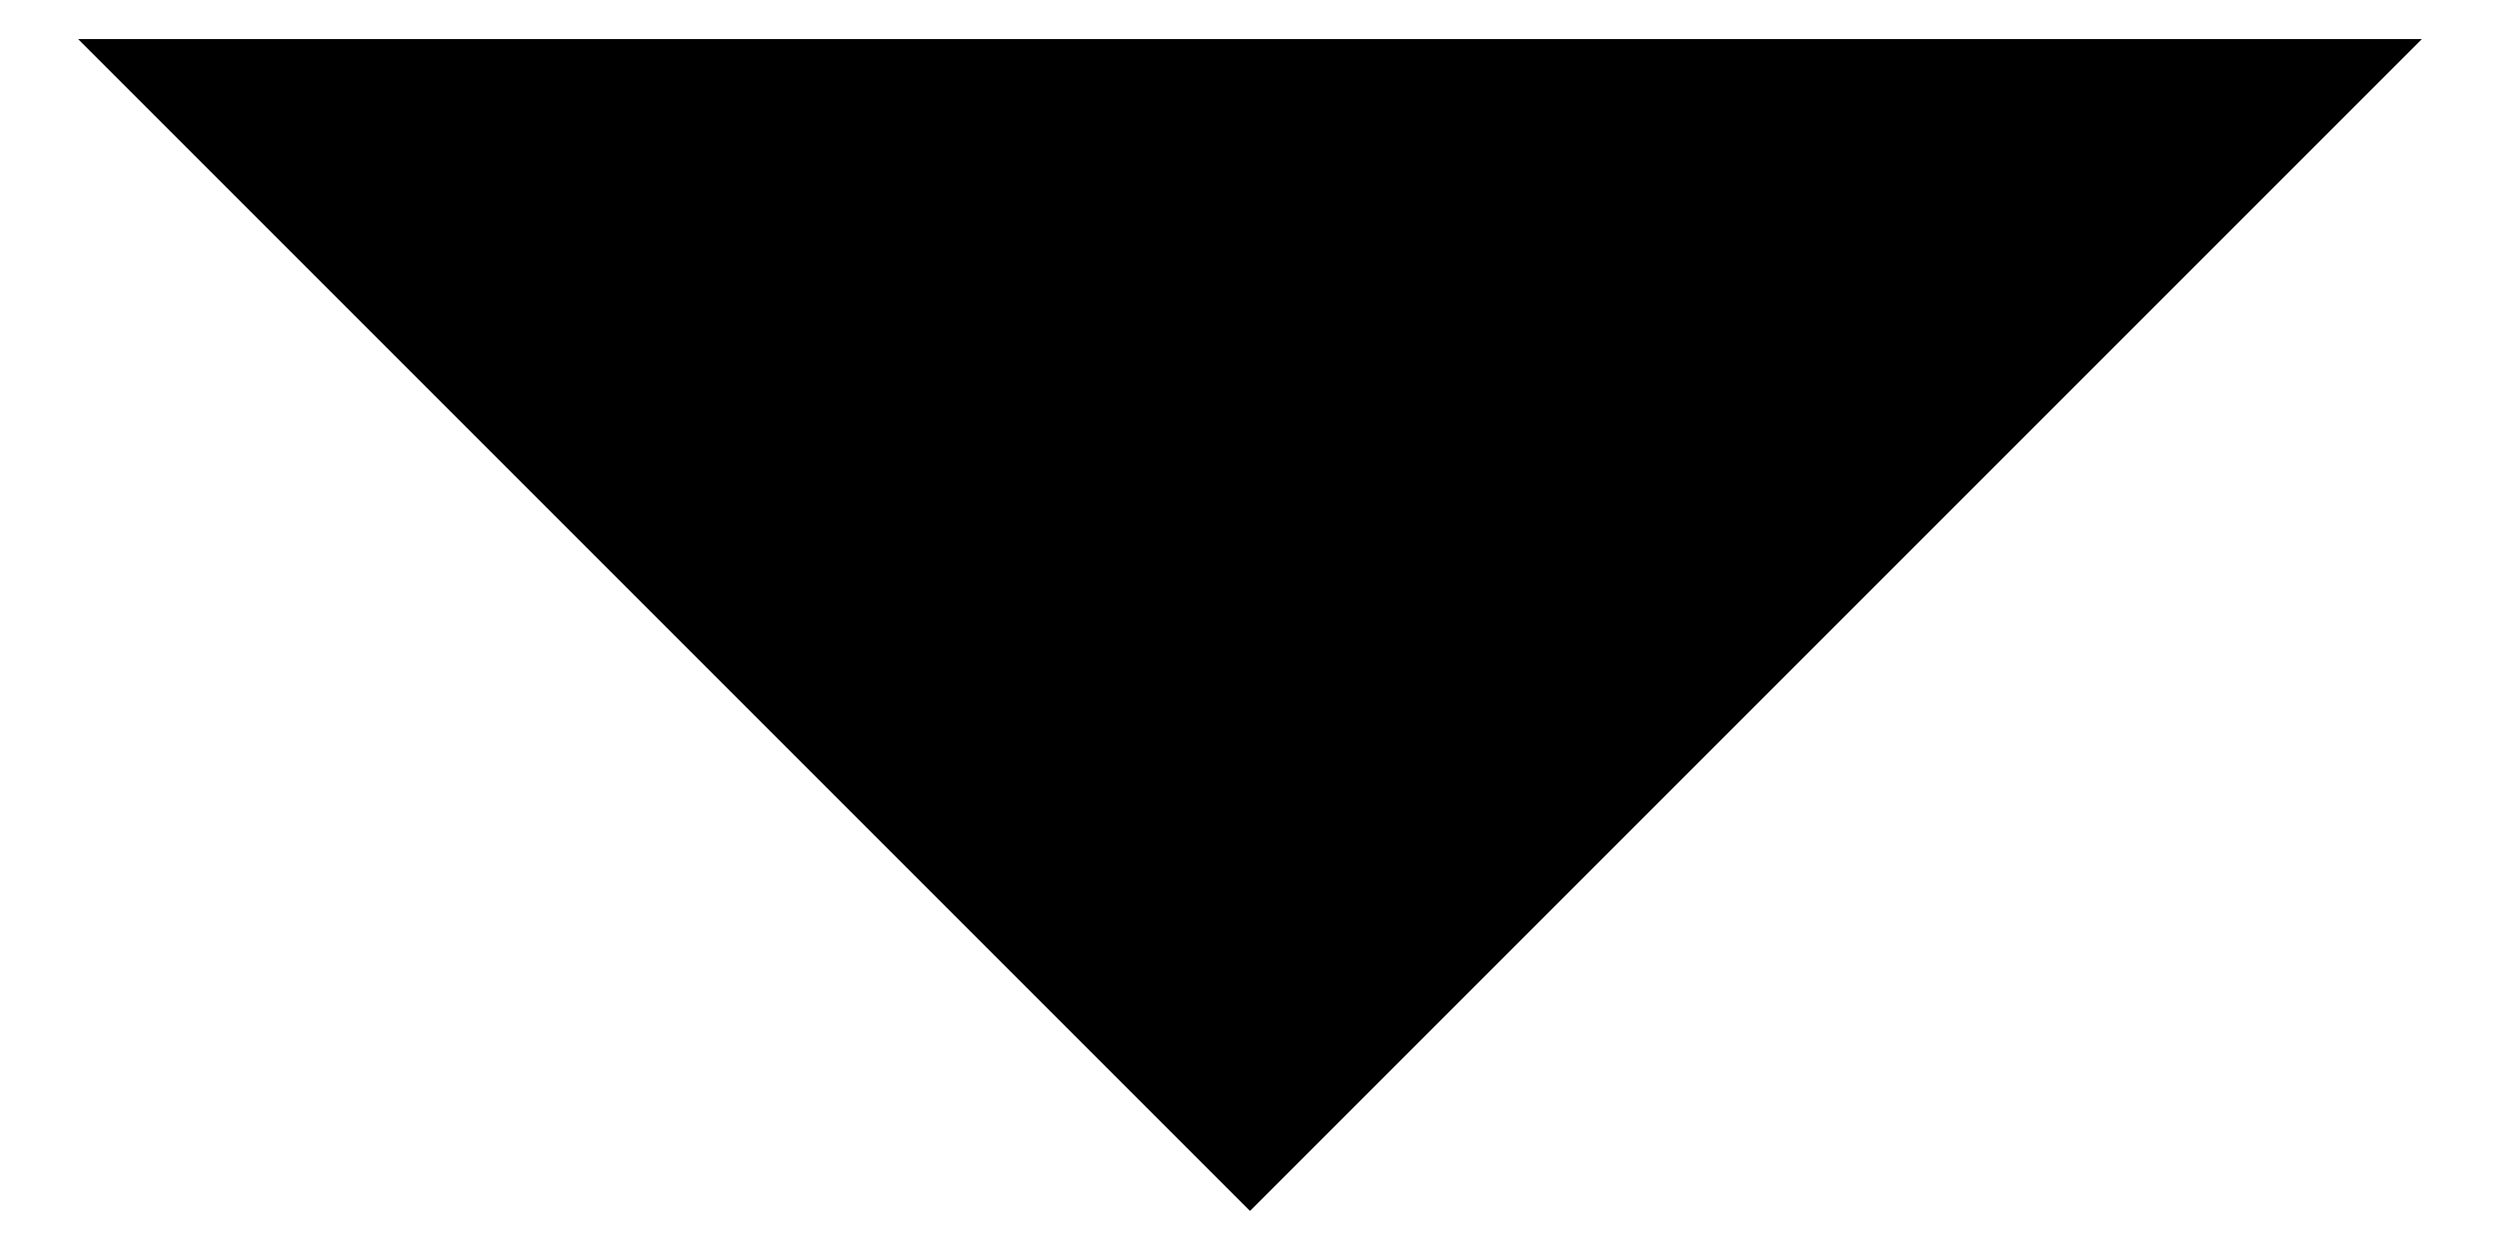 <?xml version="1.0" encoding="UTF-8"?>
<svg width="8px" height="4px" viewBox="0 0 8 4" version="1.1" xmlns="http://www.w3.org/2000/svg" xmlns:xlink="http://www.w3.org/1999/xlink">
    <title>arrow-down-drop</title>
    <defs>
        <polygon id="arrow-path" points="8.25 10.125 12 13.875 15.75 10.125"></polygon>
    </defs>
    <g id="Icons-(Base)" stroke="none" stroke-width="1" fill-rule="evenodd">
        <g id="Icons/Material-Design/arrow-down-drop" transform="translate(-8, -10)">
            <mask id="mask-2">
                <use xlink:href="#arrow-path"></use>
            </mask>
            <use id="arrow-down-drop" fill-rule="nonzero" xlink:href="#arrow-path"></use>
        </g>
    </g>
</svg>